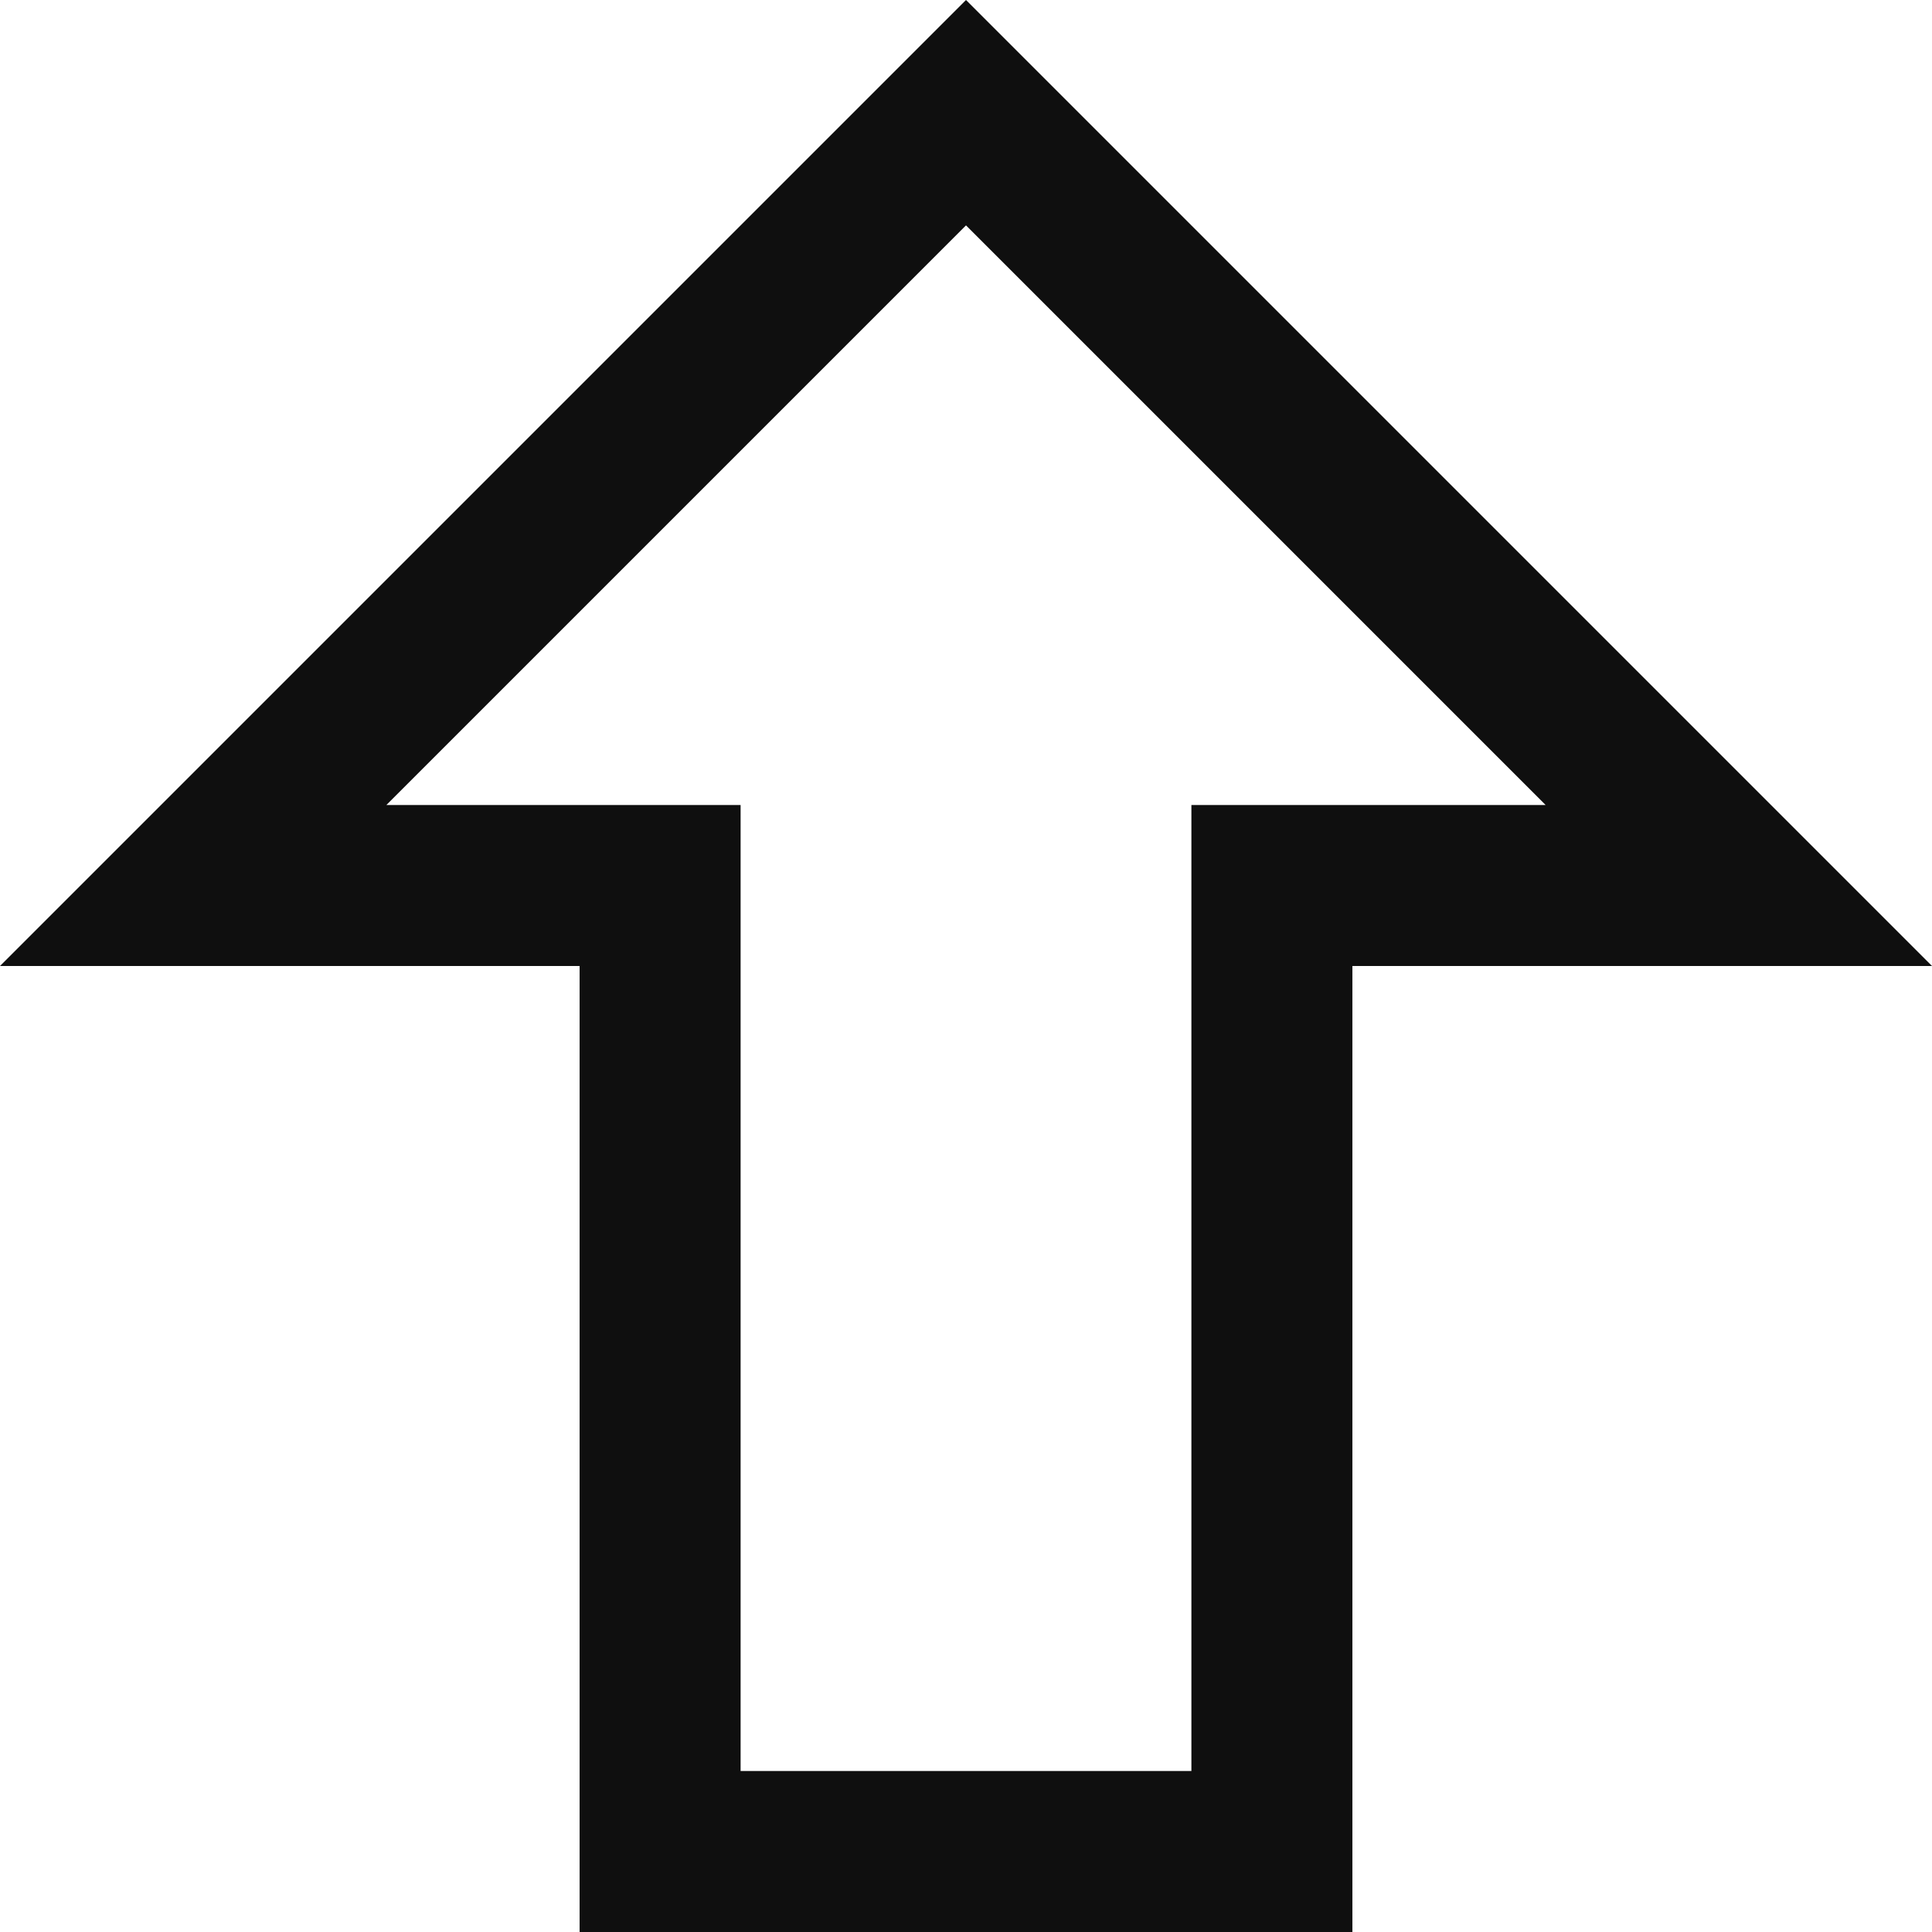 <?xml version="1.0" encoding="utf-8"?>
<!-- Generator: Adobe Illustrator 18.1.1, SVG Export Plug-In . SVG Version: 6.00 Build 0)  -->
<!DOCTYPE svg PUBLIC "-//W3C//DTD SVG 1.1//EN" "http://www.w3.org/Graphics/SVG/1.1/DTD/svg11.dtd">
<svg version="1.1" id="图层_1" xmlns="http://www.w3.org/2000/svg" xmlns:xlink="http://www.w3.org/1999/xlink" x="0px" y="0px"
	 viewBox="0 0 12 12" enable-background="new 0 0 12 12" xml:space="preserve">
<g>
	<path fill="#0F0F0F" d="M6,1.4L9.6,5H8.4h-1v1v5H4.6V6V5h-1H2.4L6,1.4 M6,0L0,6h3.6v6h4.8V6H12L6,0L6,0z"/>
</g>
</svg>

